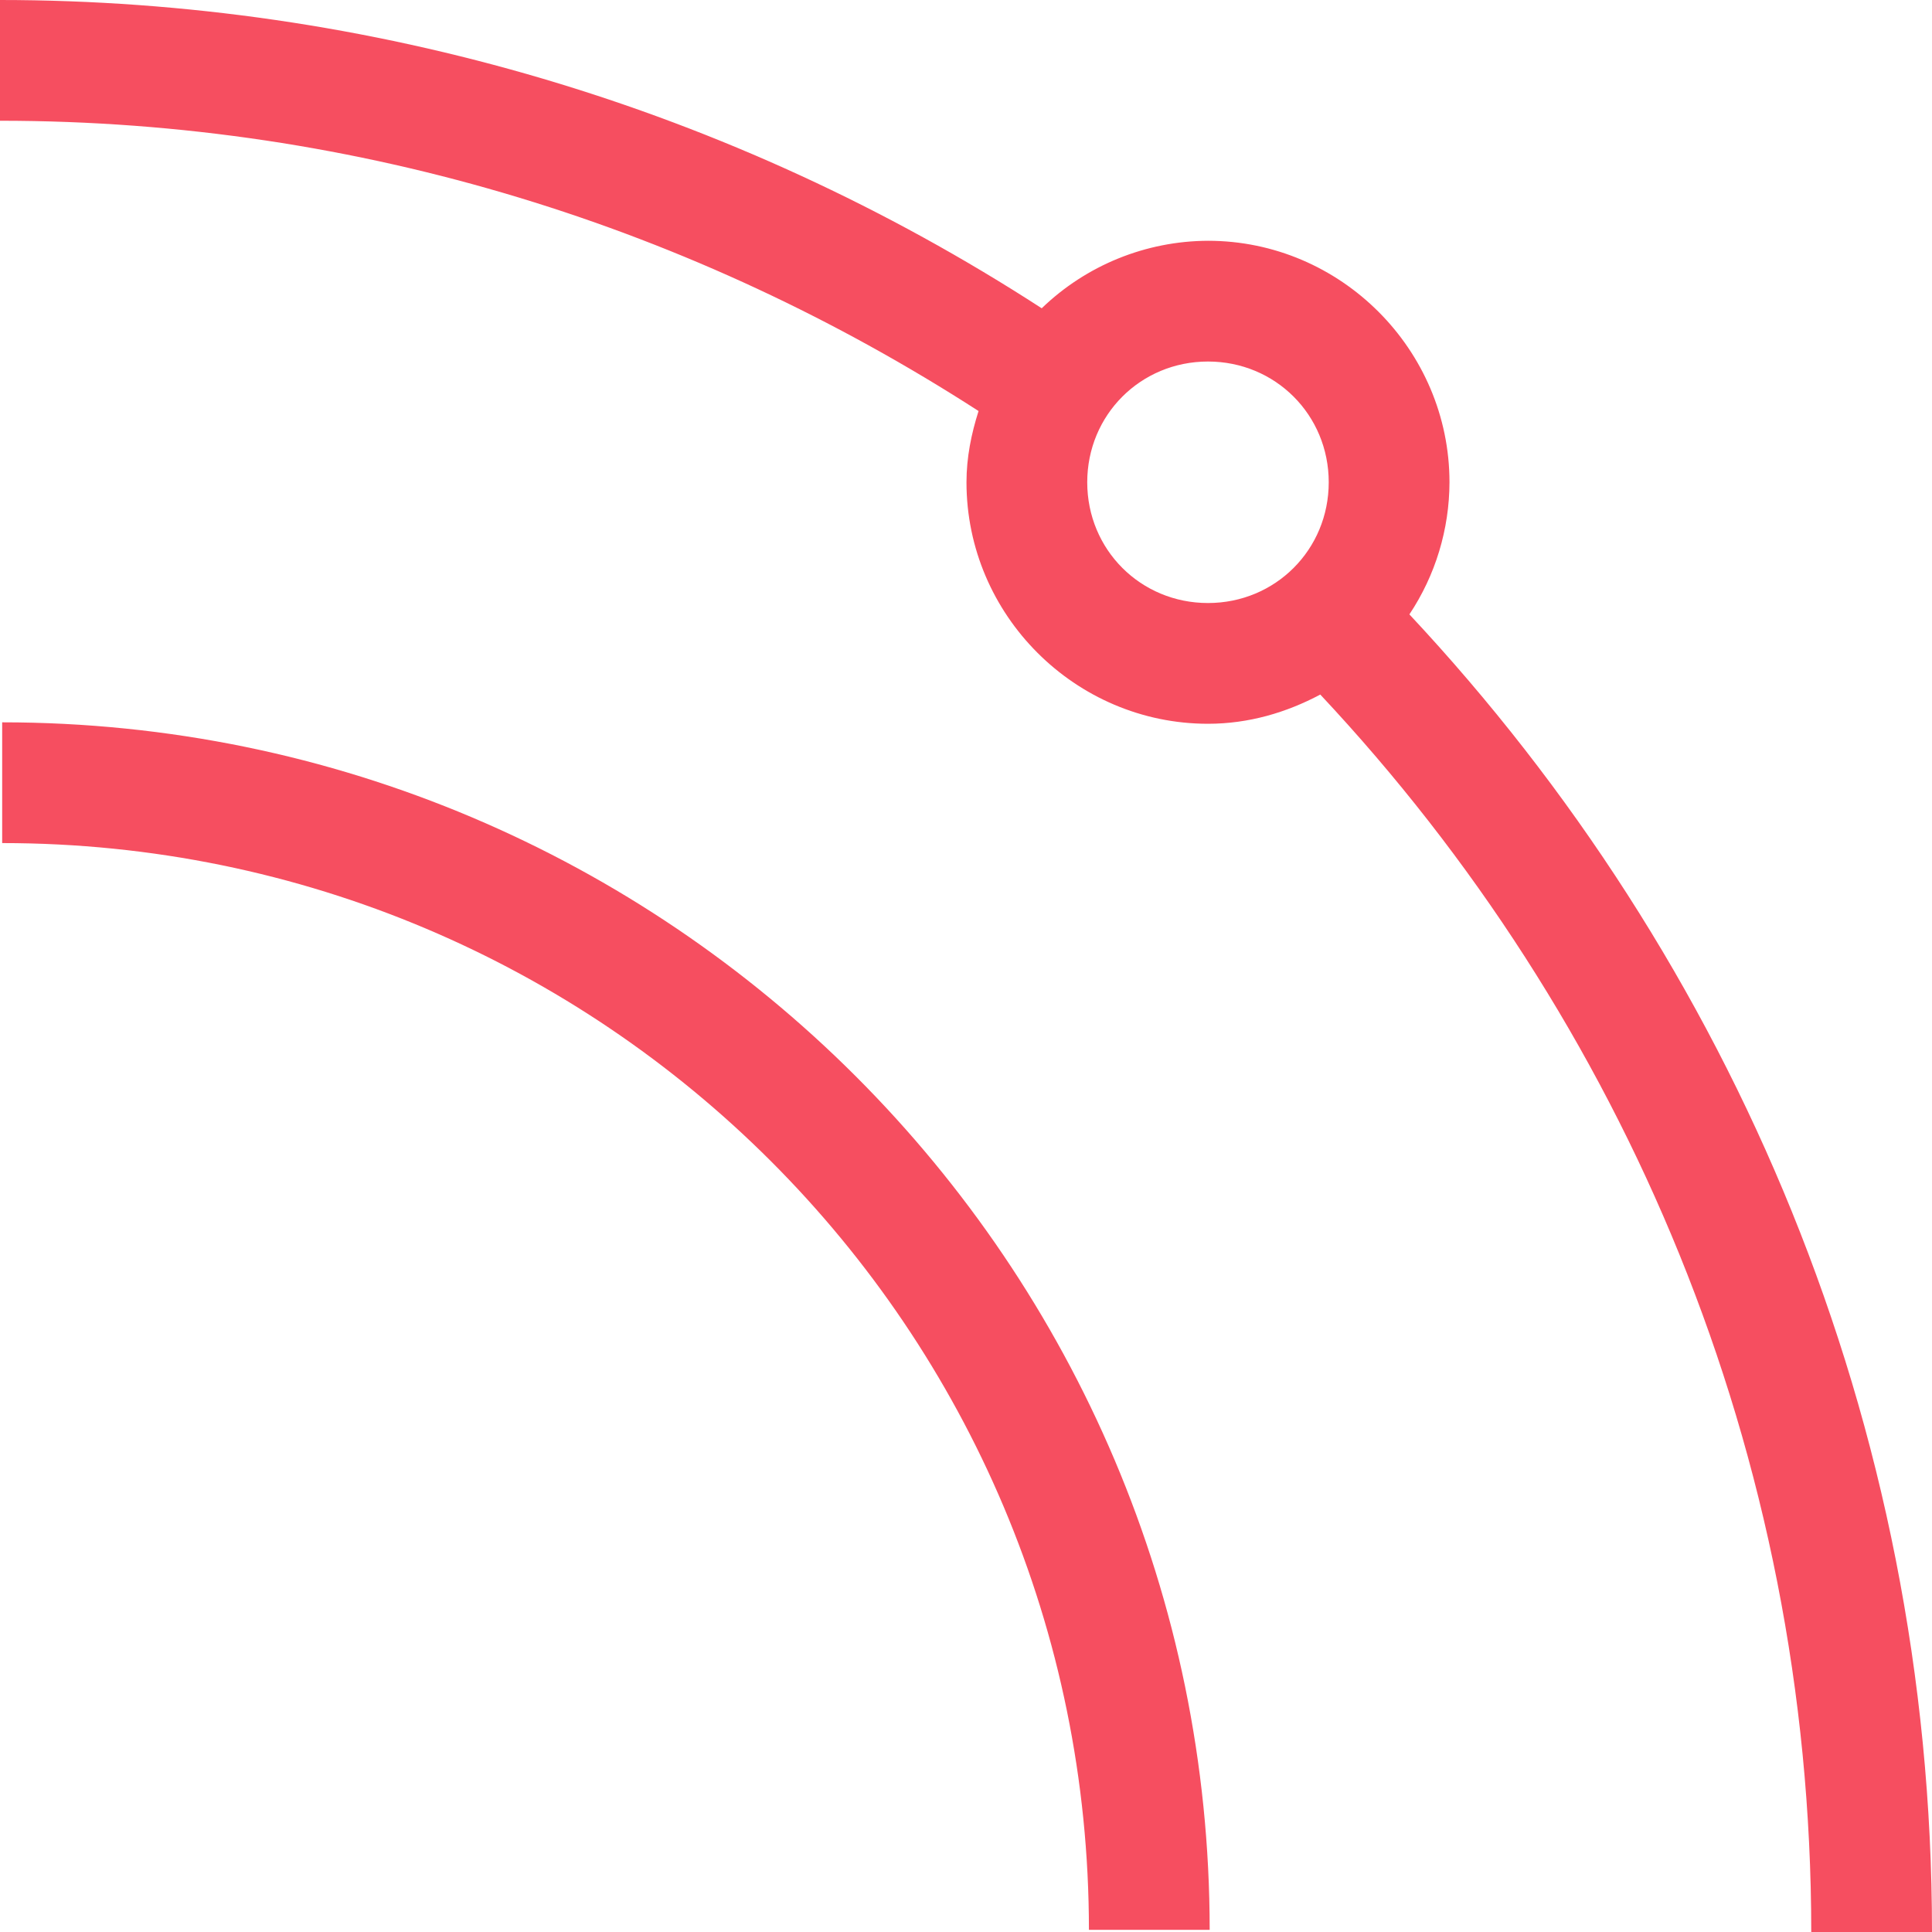 <svg width="16" height="16" viewBox="0 0 16 16" fill="none" xmlns="http://www.w3.org/2000/svg">
<g clip-path="url(#clip0_103_109)">
<path d="M0 0V1C2.993 1 5.765 1.895 8.104 3.404C8.044 3.592 8.004 3.788 8.004 3.994C8.004 5.093 8.905 5.994 10.004 5.994C10.341 5.994 10.654 5.901 10.934 5.752C13.448 8.434 15 12.029 15 16H16C16 11.779 14.347 7.948 11.672 5.088C11.888 4.764 12.003 4.383 12.004 3.994C12.004 2.895 11.103 1.994 10.004 1.994C9.49 1.996 8.997 2.196 8.627 2.553C6.058 0.888 3.062 0.001 0 0V0ZM10.004 2.994C10.562 2.994 11.004 3.436 11.004 3.994C11.004 4.552 10.562 4.994 10.004 4.994C9.446 4.994 9.004 4.552 9.004 3.994C9.004 3.436 9.446 2.994 10.004 2.994V2.994ZM0.018 5.982V6.982C4.994 6.982 9.018 11.006 9.018 15.982H10.018C10.018 10.465 5.535 5.982 0.018 5.982V5.982Z" fill="#F64E60"/>
</g>
<defs>
<clipPath id="clip0_103_109">
<rect width="16" height="16" fill="white"/>
</clipPath>
</defs>
</svg>
